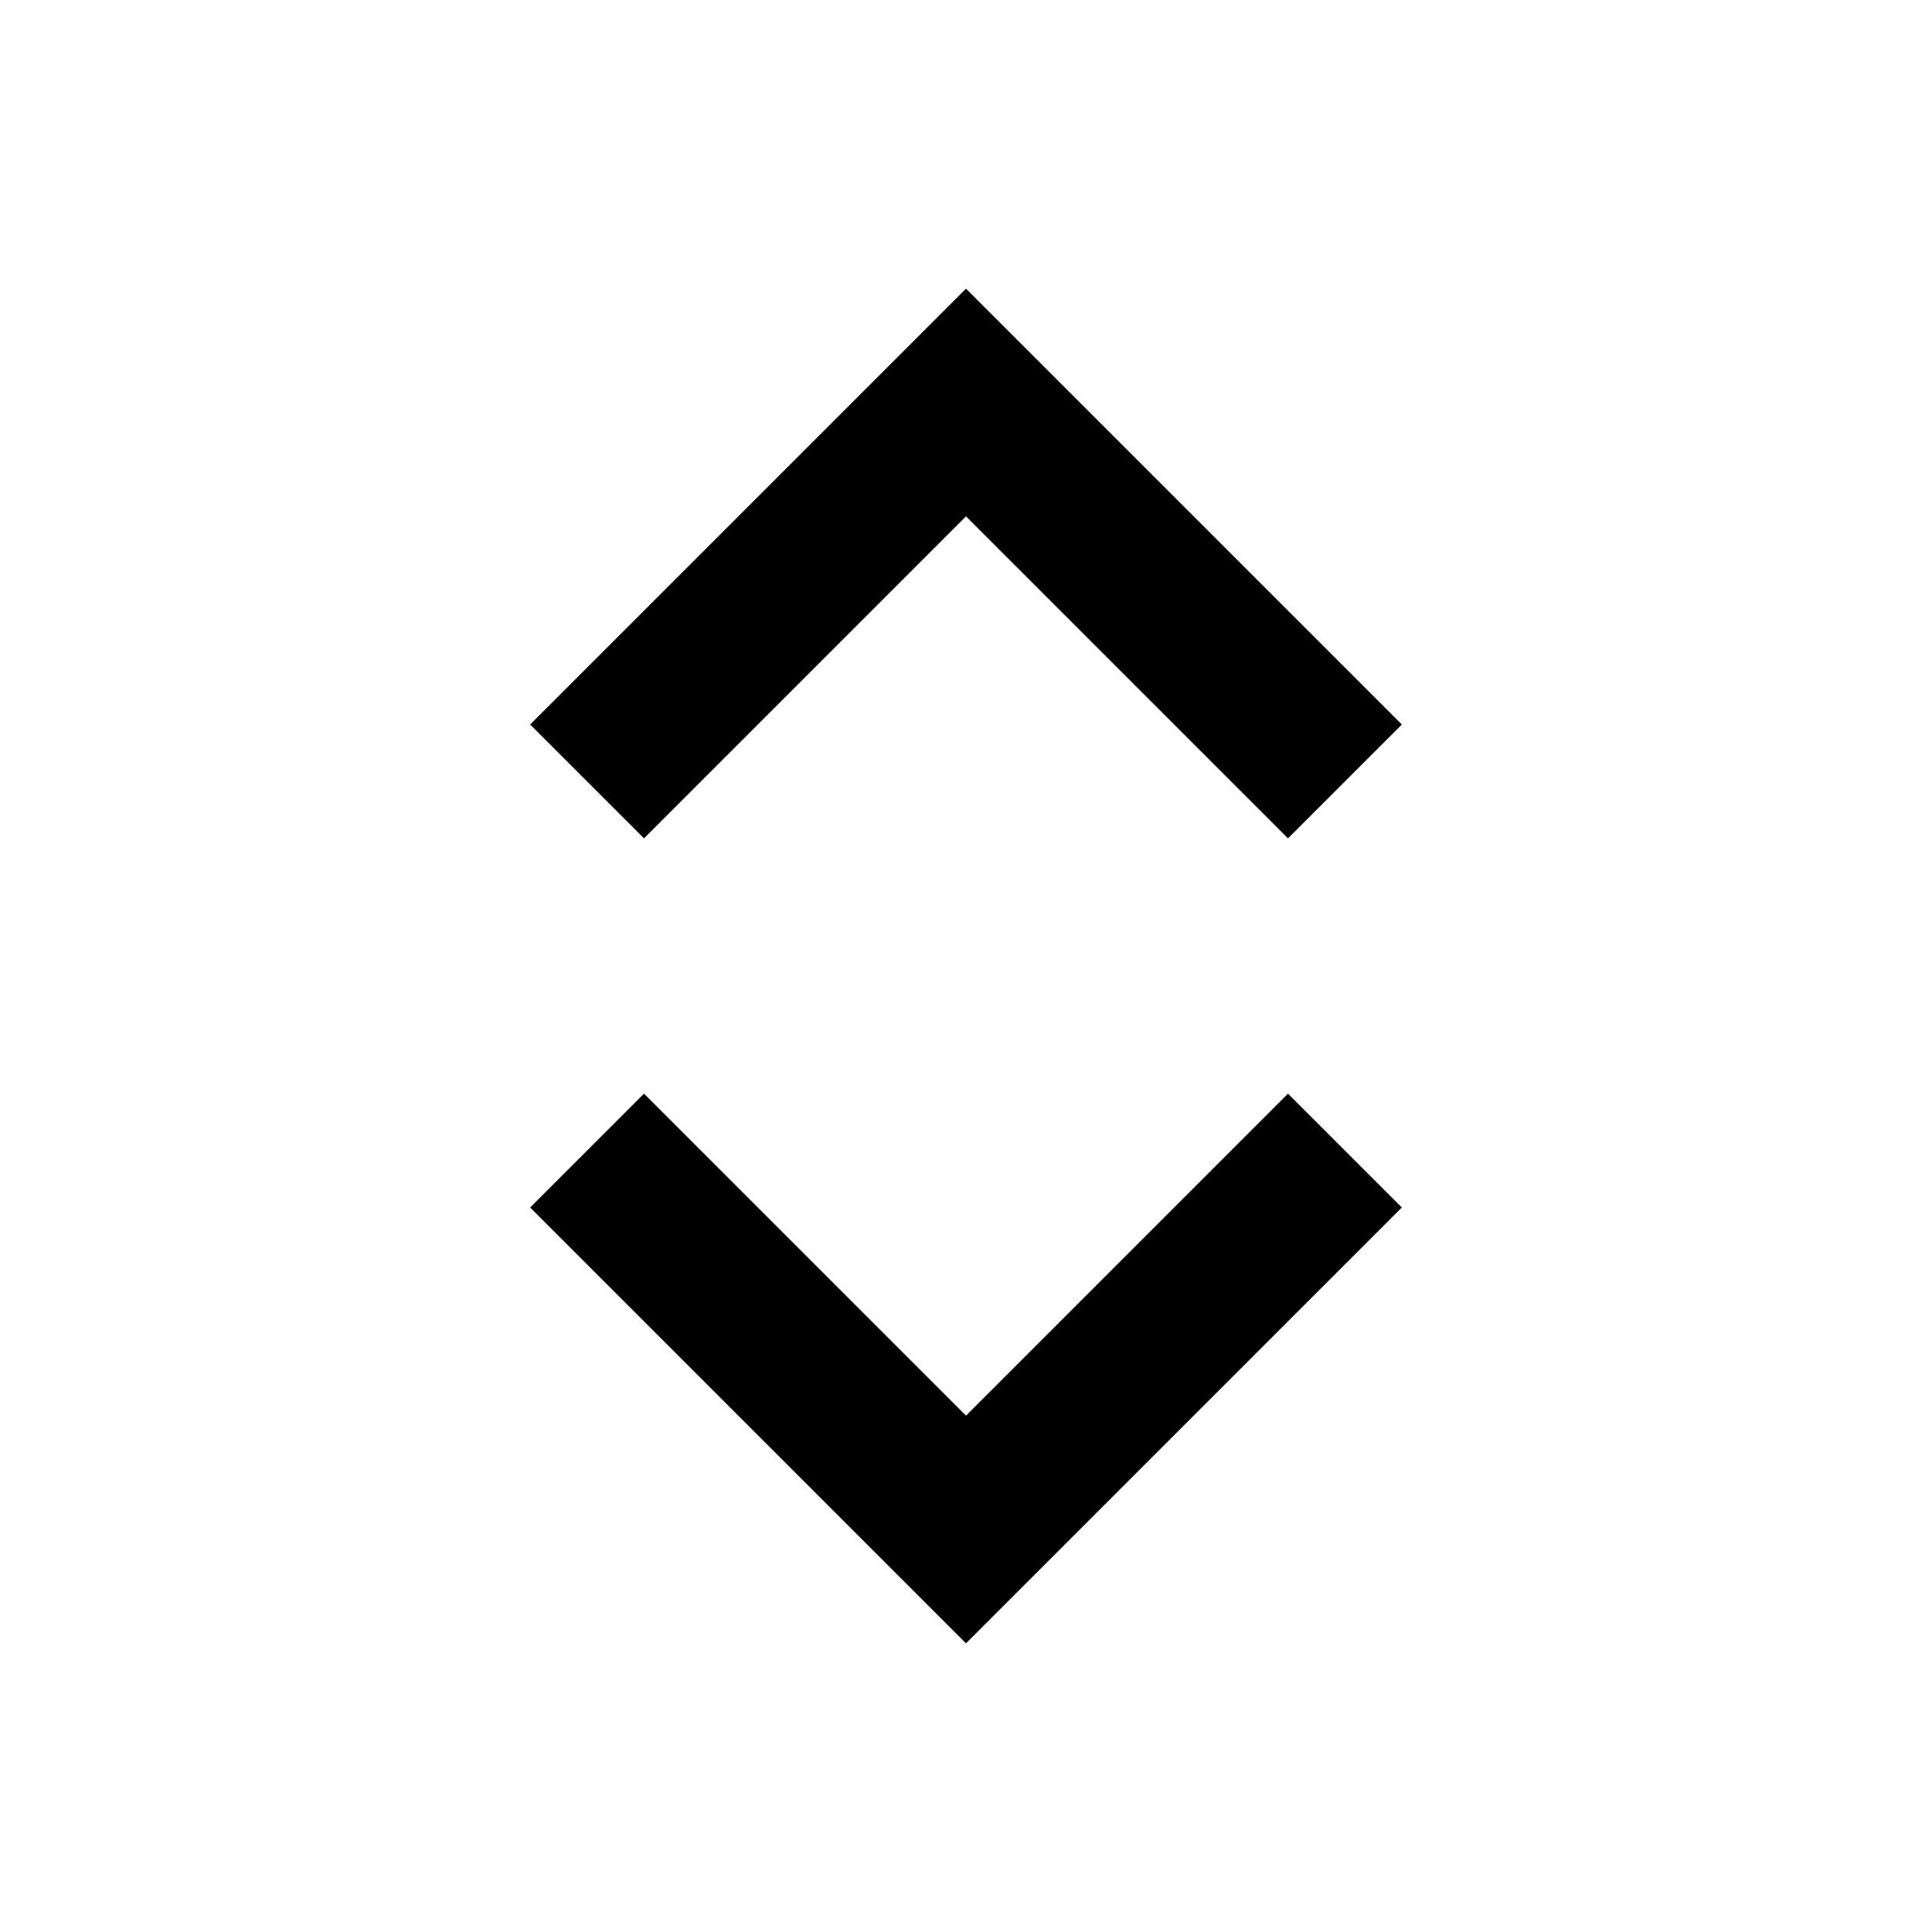 <svg width="24" height="24" viewBox="0 0 24 24" fill="none" xmlns="http://www.w3.org/2000/svg">
<path d="M8 9L12 5L16 9" stroke="black" stroke-width="2" stroke-linecap="square"/>
<path d="M8 15L12 19L16 15" stroke="black" stroke-width="2" stroke-linecap="square"/>
</svg>
